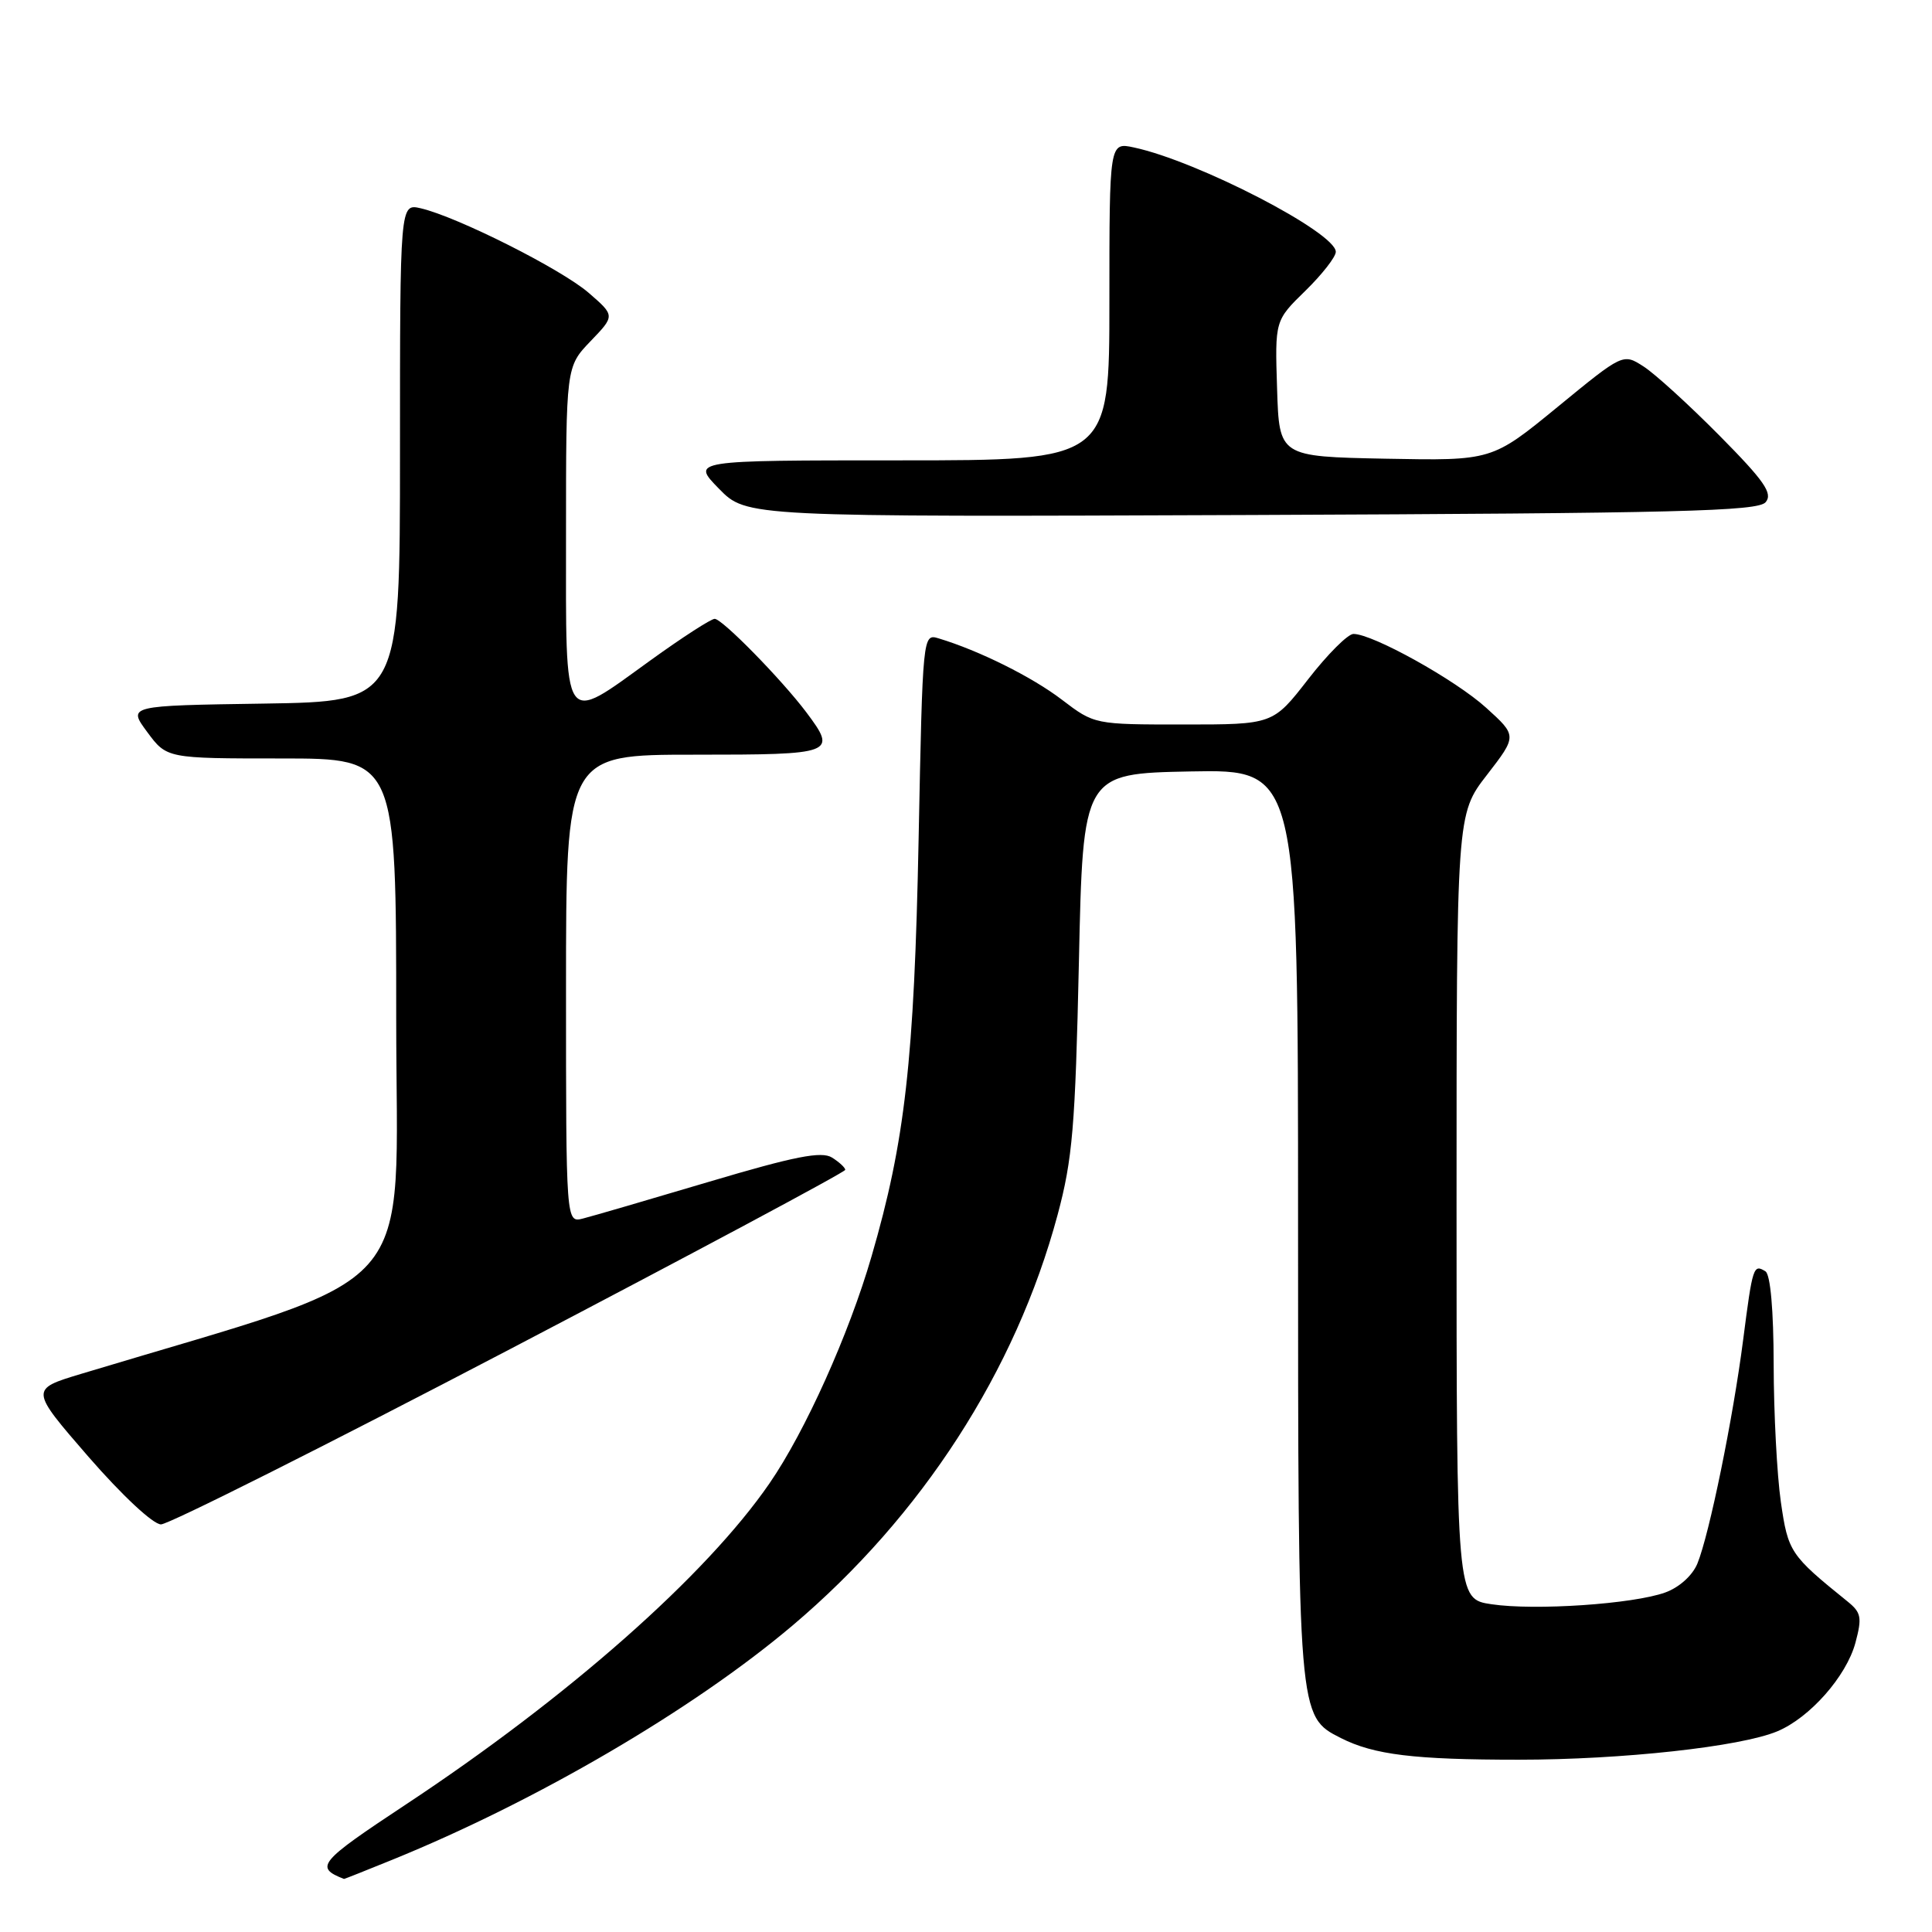 <?xml version="1.0" encoding="UTF-8" standalone="no"?>
<!DOCTYPE svg PUBLIC "-//W3C//DTD SVG 1.1//EN" "http://www.w3.org/Graphics/SVG/1.1/DTD/svg11.dtd" >
<svg xmlns="http://www.w3.org/2000/svg" xmlns:xlink="http://www.w3.org/1999/xlink" version="1.1" viewBox="0 0 256 256">
 <g >
 <path fill="currentColor"
d=" M 52.00 246.42 C 71.09 238.66 91.86 226.51 105.00 215.40 C 122.14 200.91 134.58 181.65 140.13 161.00 C 142.12 153.59 142.48 149.30 142.96 127.50 C 143.50 102.50 143.50 102.50 157.75 102.22 C 172.00 101.95 172.00 101.95 172.00 162.00 C 172.00 227.55 171.99 227.42 177.67 230.30 C 182.06 232.52 187.38 233.17 201.23 233.17 C 214.95 233.17 230.62 231.45 235.50 229.41 C 239.81 227.61 244.65 222.12 245.85 217.69 C 246.75 214.32 246.63 213.67 244.79 212.19 C 237.20 206.06 236.93 205.65 235.97 199.00 C 235.46 195.43 235.03 187.24 235.02 180.81 C 235.01 173.63 234.59 168.86 233.93 168.46 C 232.34 167.47 232.23 167.80 230.98 177.51 C 229.64 187.94 226.50 203.30 224.91 207.19 C 224.26 208.76 222.51 210.34 220.66 211.01 C 216.41 212.55 203.36 213.43 197.63 212.57 C 193.00 211.88 193.00 211.88 193.00 159.88 C 193.00 107.88 193.00 107.88 197.02 102.69 C 201.03 97.50 201.03 97.50 196.92 93.78 C 192.84 90.08 181.90 84.00 179.34 84.00 C 178.60 84.00 175.90 86.70 173.34 90.00 C 168.68 96.00 168.68 96.00 156.85 96.00 C 145.02 96.00 145.02 96.00 140.70 92.71 C 136.76 89.70 129.75 86.21 124.38 84.59 C 122.27 83.95 122.26 84.02 121.72 111.22 C 121.14 140.49 119.92 151.25 115.48 166.49 C 112.49 176.79 106.69 189.69 101.97 196.54 C 93.58 208.74 75.31 224.87 53.74 239.13 C 42.23 246.74 41.65 247.43 45.58 248.97 C 45.62 248.99 48.51 247.84 52.00 246.42 Z  M 67.58 178.77 C 92.01 165.99 112.00 155.30 112.00 155.01 C 112.00 154.72 111.21 153.99 110.24 153.38 C 108.86 152.52 105.32 153.21 93.99 156.58 C 86.02 158.95 78.49 161.15 77.25 161.46 C 75.00 162.04 75.00 162.04 75.00 131.02 C 75.00 100.00 75.00 100.00 92.00 100.00 C 110.62 100.00 110.95 99.87 106.84 94.38 C 103.58 90.05 95.70 82.00 94.70 82.00 C 94.21 82.00 90.39 84.47 86.19 87.50 C 74.40 96.00 75.00 96.89 75.00 70.80 C 75.00 48.60 75.00 48.60 78.25 45.21 C 81.50 41.83 81.50 41.83 78.00 38.80 C 74.39 35.67 60.62 28.74 55.75 27.60 C 53.00 26.96 53.00 26.96 53.00 59.96 C 53.00 92.95 53.00 92.95 34.96 93.23 C 16.92 93.50 16.92 93.50 19.51 97.00 C 22.10 100.50 22.10 100.50 37.30 100.50 C 52.50 100.50 52.50 100.50 52.50 134.92 C 52.50 172.79 56.55 168.22 10.73 182.05 C 3.97 184.09 3.97 184.09 11.73 193.04 C 16.19 198.16 20.28 201.98 21.33 201.99 C 22.33 202.00 43.15 191.55 67.58 178.77 Z  M 233.96 66.54 C 234.93 65.38 233.80 63.74 227.83 57.71 C 223.80 53.64 219.28 49.52 217.78 48.56 C 215.06 46.81 215.06 46.81 206.38 53.93 C 197.69 61.05 197.69 61.05 183.59 60.78 C 169.50 60.50 169.50 60.50 169.22 51.49 C 168.93 42.47 168.93 42.47 172.97 38.53 C 175.18 36.37 177.00 34.04 177.00 33.37 C 177.00 30.81 158.69 21.34 150.25 19.54 C 147.00 18.84 147.00 18.84 147.00 39.92 C 147.00 61.00 147.00 61.00 119.30 61.00 C 91.59 61.00 91.59 61.00 95.26 64.75 C 98.92 68.50 98.92 68.50 165.85 68.24 C 222.42 68.01 232.96 67.75 233.96 66.54 Z "/>
</g>
</svg>